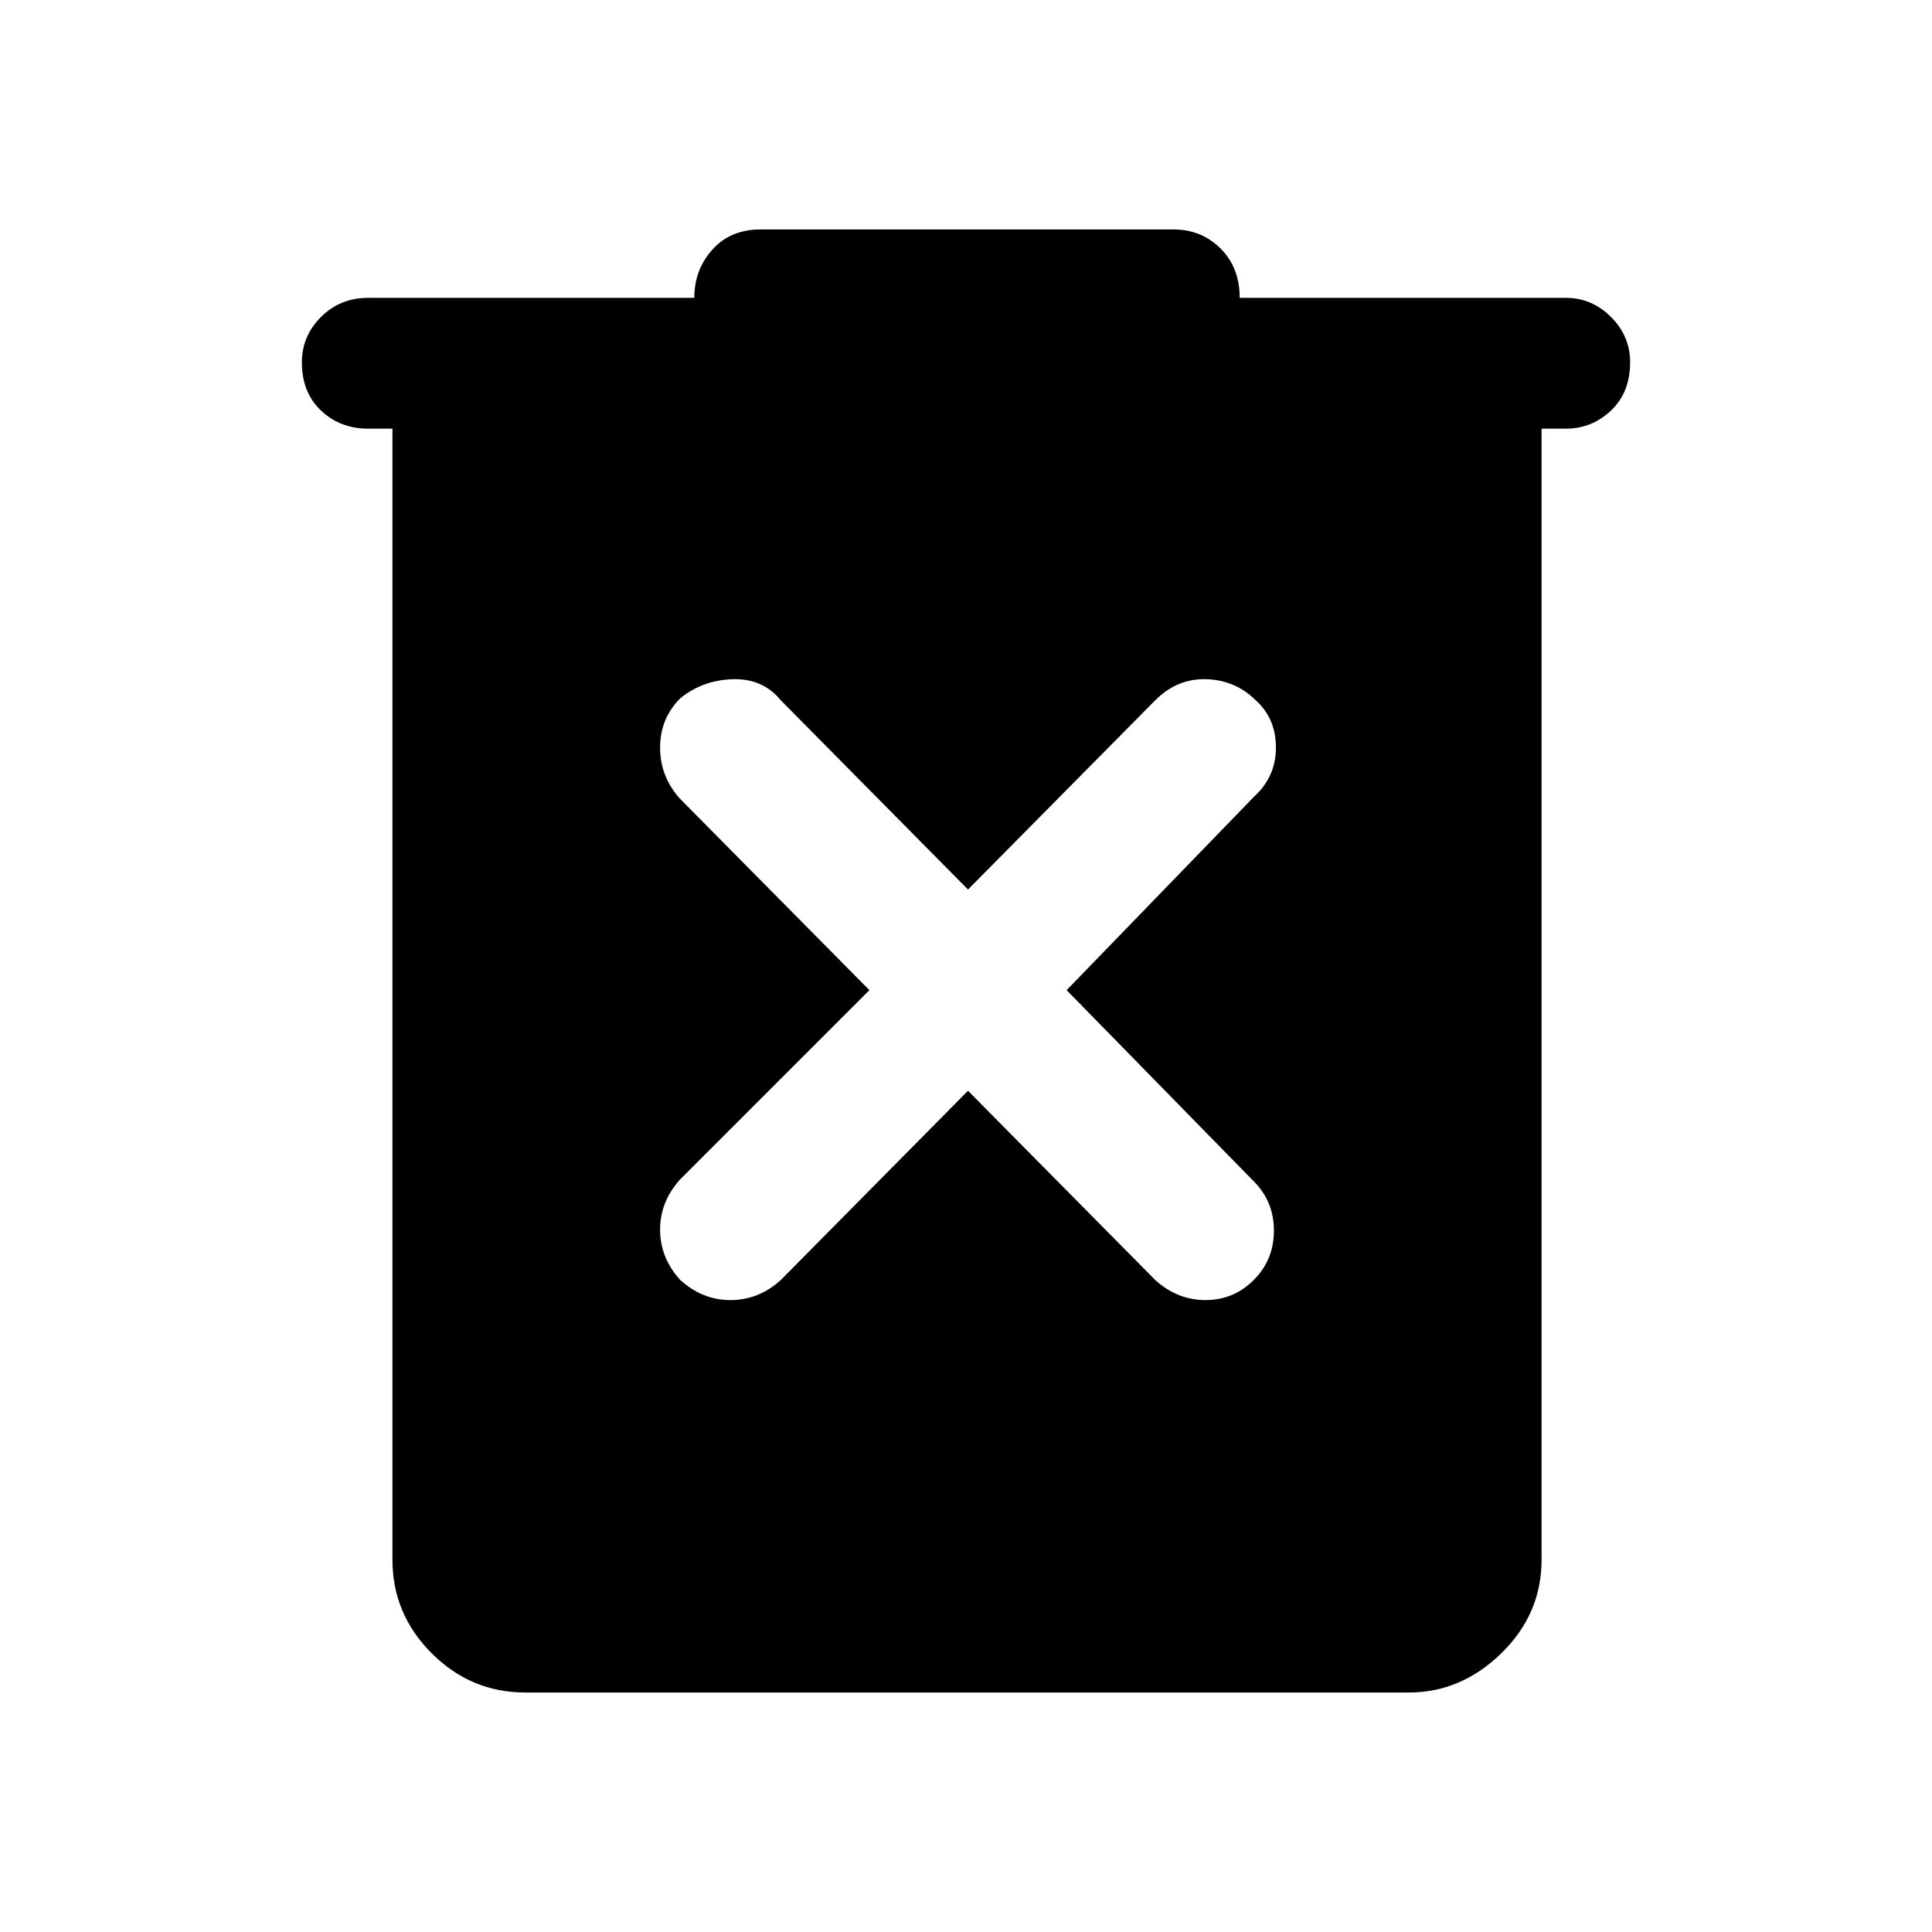 <svg xmlns="http://www.w3.org/2000/svg" height="48" width="48"><path d="M24.05 27.1 28.7 31.8Q29.25 32.3 29.95 32.3Q30.65 32.3 31.15 31.8Q31.65 31.3 31.65 30.575Q31.65 29.85 31.15 29.35L26.5 24.6L31.15 19.8Q31.7 19.3 31.7 18.575Q31.7 17.85 31.2 17.4Q30.7 16.9 29.975 16.875Q29.25 16.85 28.7 17.4L24.05 22.1L19.4 17.4Q18.95 16.85 18.2 16.875Q17.45 16.9 16.9 17.35Q16.4 17.85 16.4 18.575Q16.4 19.3 16.9 19.85L21.6 24.6L16.9 29.3Q16.4 29.85 16.4 30.55Q16.4 31.25 16.9 31.8Q17.45 32.3 18.15 32.3Q18.85 32.3 19.4 31.8ZM13.05 42.05Q11.7 42.05 10.725 41.075Q9.75 40.1 9.75 38.75V10.65H9.15Q8.45 10.65 7.975 10.2Q7.5 9.75 7.5 9Q7.5 8.35 7.975 7.875Q8.45 7.4 9.15 7.4H17.25Q17.25 6.7 17.7 6.2Q18.15 5.7 18.9 5.7H29.15Q29.85 5.7 30.325 6.175Q30.8 6.65 30.8 7.4H38.9Q39.55 7.4 40.025 7.875Q40.5 8.35 40.5 9Q40.5 9.75 40.025 10.2Q39.55 10.65 38.9 10.65H38.3V38.75Q38.3 40.1 37.3 41.075Q36.3 42.05 35 42.05Z"/></svg>